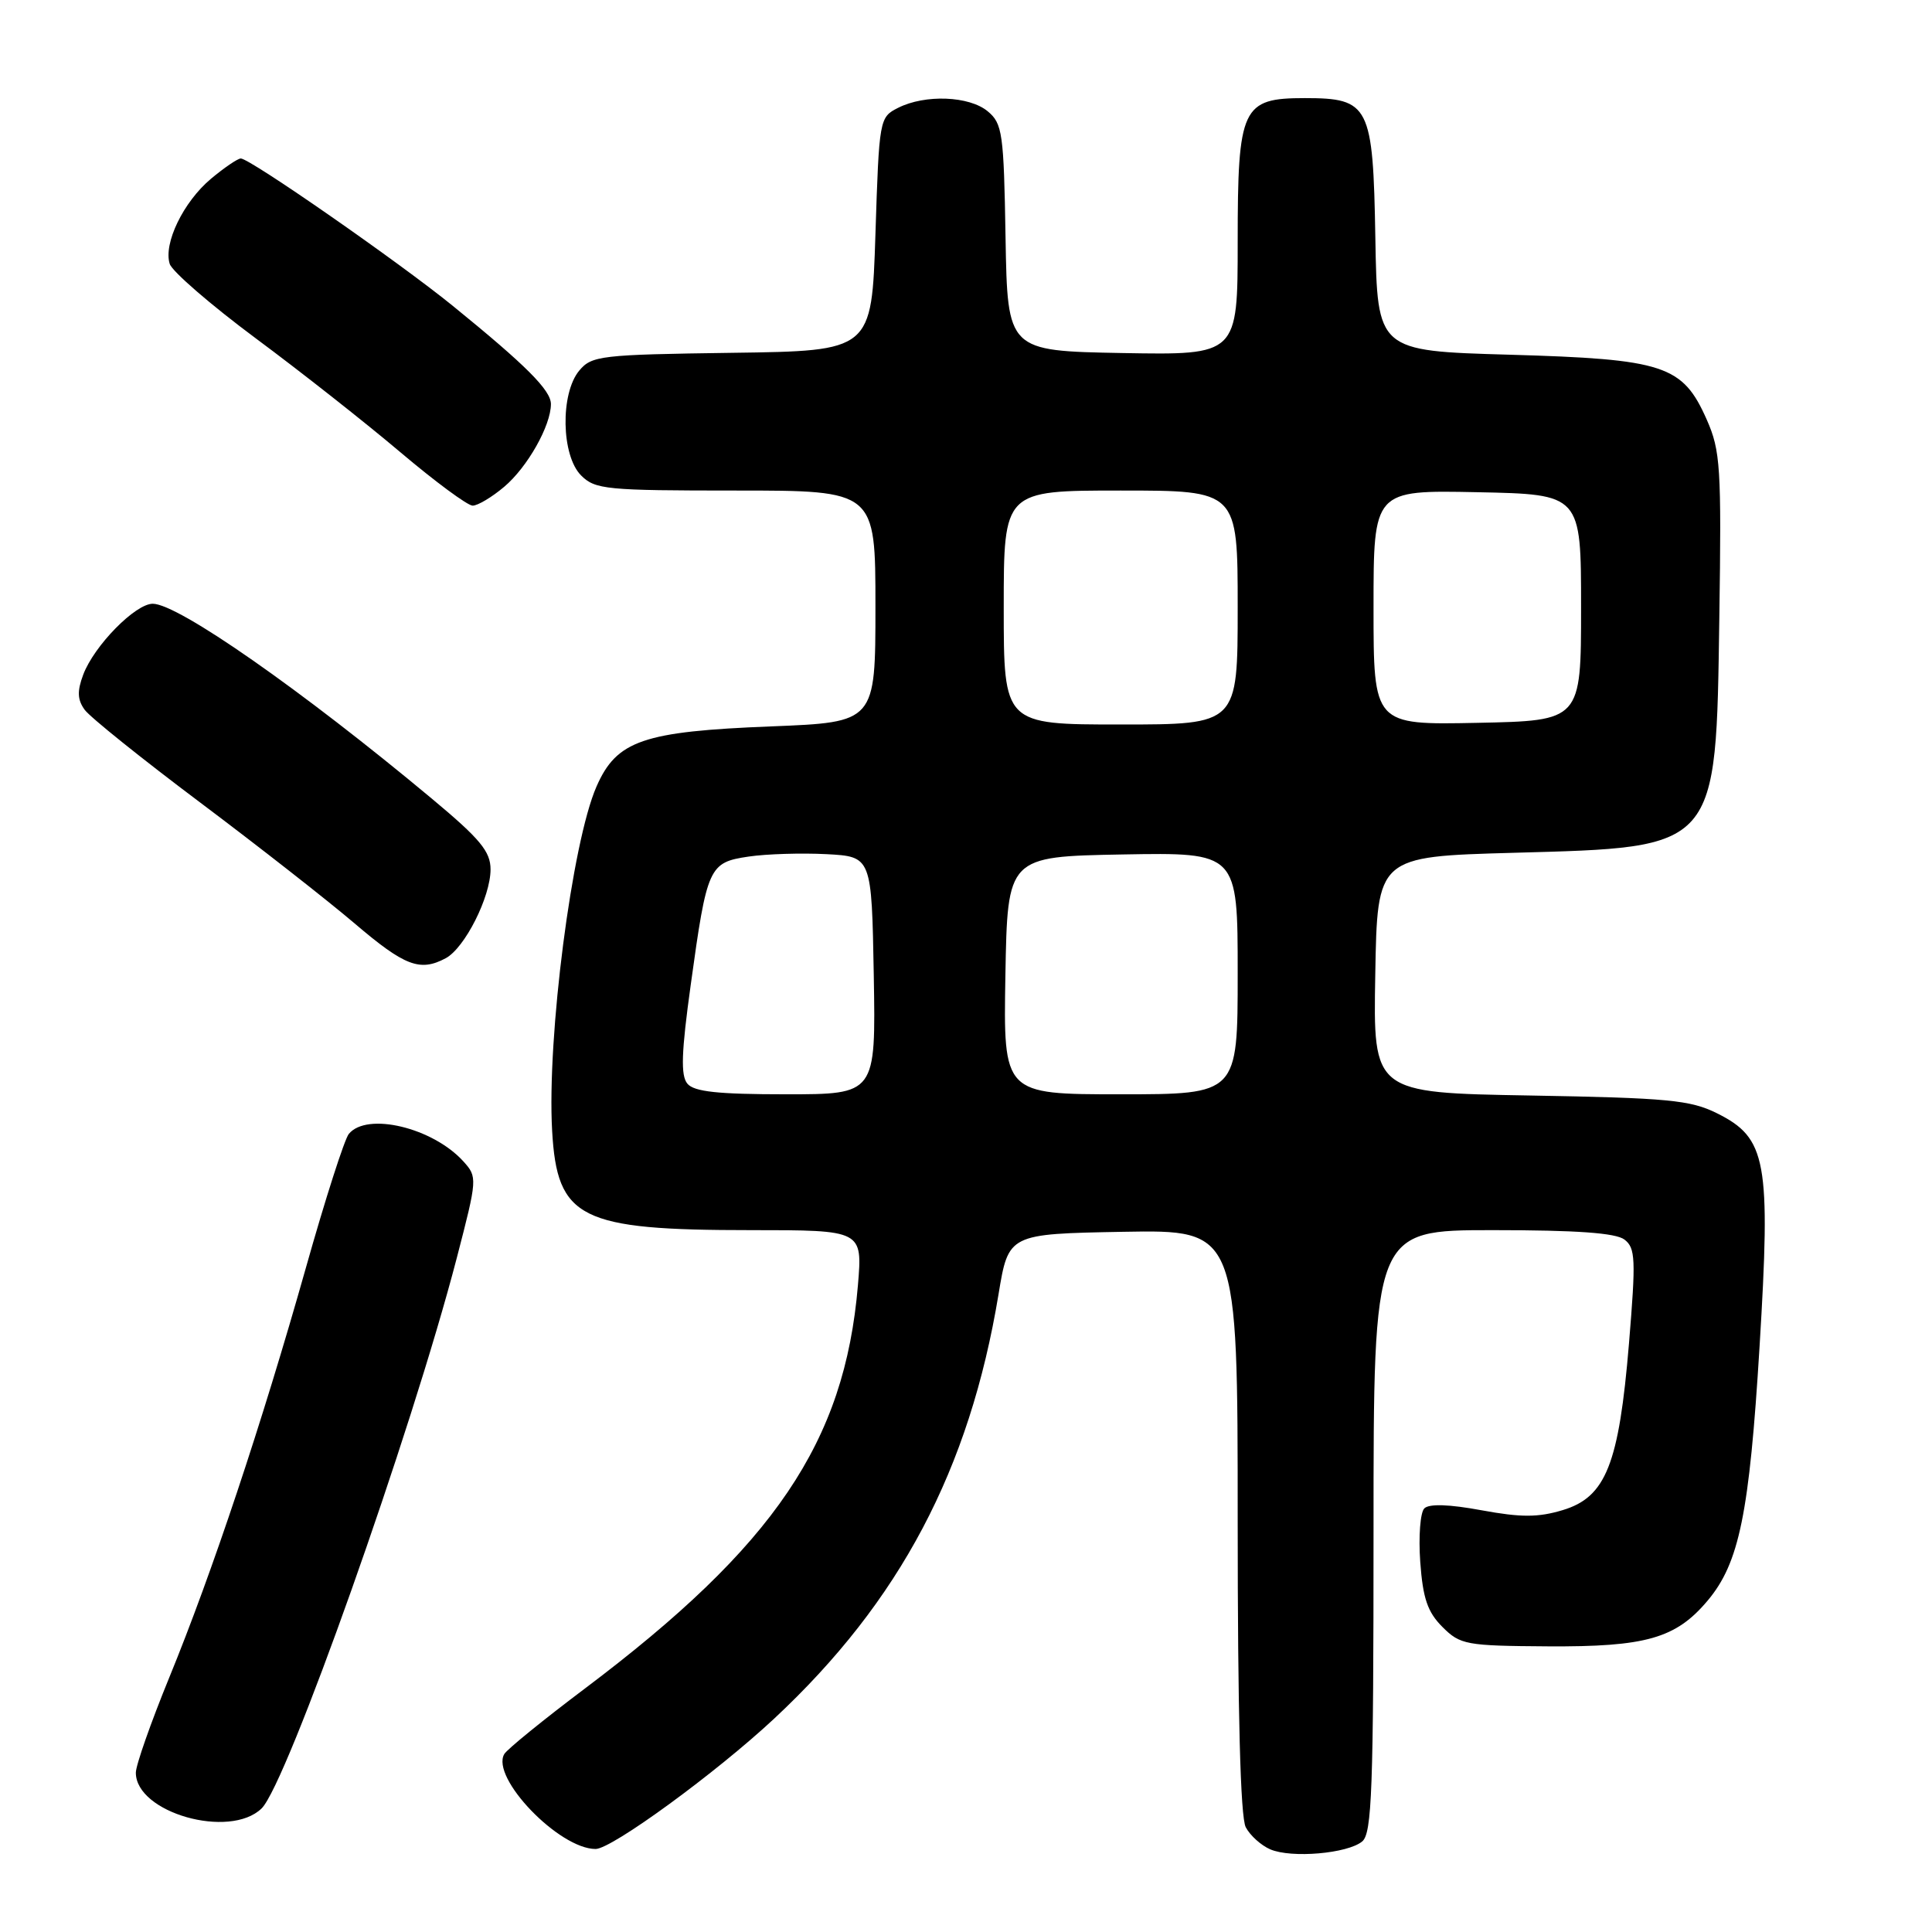 <?xml version="1.0" encoding="UTF-8" standalone="no"?>
<!DOCTYPE svg PUBLIC "-//W3C//DTD SVG 1.1//EN" "http://www.w3.org/Graphics/SVG/1.1/DTD/svg11.dtd" >
<svg xmlns="http://www.w3.org/2000/svg" xmlns:xlink="http://www.w3.org/1999/xlink" version="1.1" viewBox="0 0 256 256">
 <g >
 <path fill="currentColor"
d=" M 180.50 244.00 C 181.79 242.93 182.00 237.11 182.00 202.88 C 182.00 163.00 182.00 163.00 197.81 163.00 C 208.92 163.00 214.10 163.37 215.25 164.25 C 216.71 165.37 216.77 166.84 215.85 178.00 C 214.52 194.03 212.79 198.38 207.06 200.10 C 203.81 201.08 201.55 201.08 196.32 200.12 C 192.01 199.32 189.36 199.24 188.73 199.87 C 188.19 200.41 187.95 203.60 188.19 206.97 C 188.54 211.80 189.16 213.61 191.13 215.58 C 193.49 217.94 194.25 218.08 205.08 218.15 C 218.09 218.23 222.06 217.10 226.27 212.09 C 230.46 207.11 231.80 200.56 233.15 178.44 C 234.65 153.81 234.10 150.79 227.50 147.51 C 223.98 145.76 221.01 145.48 202.73 145.16 C 181.95 144.80 181.95 144.80 182.23 129.15 C 182.50 113.50 182.50 113.50 200.55 113.00 C 227.75 112.25 227.37 112.68 227.82 81.85 C 228.11 61.93 227.97 59.72 226.16 55.62 C 222.96 48.38 220.54 47.59 200.00 47.00 C 182.50 46.50 182.50 46.50 182.24 31.50 C 181.94 13.96 181.46 13.00 172.89 13.00 C 164.56 13.00 164.00 14.19 164.00 32.03 C 164.00 47.05 164.00 47.05 148.75 46.78 C 133.50 46.50 133.50 46.50 133.24 31.50 C 133.01 17.64 132.83 16.37 130.88 14.75 C 128.43 12.71 122.58 12.48 119.00 14.29 C 116.53 15.54 116.49 15.75 116.00 31.03 C 115.50 46.50 115.50 46.50 97.00 46.75 C 79.57 46.99 78.40 47.13 76.75 49.11 C 74.22 52.16 74.37 60.37 77.00 63.00 C 78.86 64.86 80.33 65.00 97.50 65.00 C 116.00 65.00 116.00 65.00 116.00 80.35 C 116.00 95.70 116.00 95.70 102.21 96.25 C 85.20 96.92 81.71 98.12 79.04 104.22 C 75.79 111.62 72.46 137.43 73.16 149.83 C 73.82 161.50 76.83 163.00 99.51 163.00 C 114.29 163.00 114.29 163.00 113.68 170.30 C 111.92 191.11 102.64 204.81 77.50 223.74 C 72.00 227.88 67.19 231.79 66.82 232.42 C 64.98 235.54 74.08 245.00 78.92 245.00 C 81.07 245.00 94.91 234.89 102.59 227.72 C 119.25 212.17 128.47 194.72 132.31 171.50 C 133.63 163.50 133.63 163.50 148.82 163.22 C 164.00 162.95 164.00 162.95 164.00 201.54 C 164.00 226.93 164.36 240.81 165.07 242.12 C 165.65 243.22 167.11 244.53 168.32 245.05 C 171.13 246.25 178.56 245.61 180.50 244.00 Z  M 34.66 239.63 C 38.00 236.40 54.48 189.92 60.53 166.67 C 63.26 156.16 63.27 155.96 61.40 153.89 C 57.35 149.42 48.63 147.32 46.22 150.25 C 45.65 150.94 43.09 158.91 40.54 167.96 C 34.68 188.70 28.11 208.41 22.42 222.30 C 19.99 228.24 18.00 233.90 18.00 234.89 C 18.00 240.20 30.42 243.73 34.66 239.63 Z  M 59.06 126.97 C 61.59 125.61 65.00 118.85 65.00 115.20 C 65.00 112.83 63.63 111.17 57.25 105.85 C 39.98 91.44 23.60 80.00 20.24 80.00 C 17.93 80.00 12.48 85.55 11.03 89.39 C 10.21 91.58 10.25 92.71 11.22 94.05 C 11.92 95.02 18.80 100.54 26.50 106.32 C 34.20 112.10 43.42 119.32 47.00 122.37 C 53.63 128.02 55.65 128.79 59.06 126.97 Z  M 66.80 64.51 C 69.88 61.92 73.00 56.40 73.00 53.54 C 73.00 51.71 69.72 48.43 60.00 40.53 C 52.85 34.72 33.12 21.00 31.91 21.00 C 31.50 21.00 29.71 22.22 27.94 23.70 C 24.29 26.77 21.63 32.27 22.49 34.97 C 22.81 35.97 27.94 40.41 33.90 44.84 C 39.86 49.26 48.49 56.06 53.07 59.94 C 57.66 63.82 61.96 67.00 62.63 67.00 C 63.30 67.00 65.18 65.88 66.80 64.51 Z  M 91.08 143.59 C 90.18 142.51 90.28 139.45 91.53 130.46 C 93.69 114.81 93.93 114.28 99.20 113.50 C 101.56 113.15 106.20 113.01 109.50 113.18 C 115.50 113.50 115.50 113.50 115.78 129.25 C 116.05 145.00 116.05 145.00 104.15 145.00 C 95.13 145.00 91.96 144.66 91.08 143.59 Z  M 133.22 129.25 C 133.50 113.50 133.50 113.50 148.75 113.22 C 164.00 112.95 164.00 112.95 164.00 128.97 C 164.00 145.00 164.00 145.00 148.47 145.00 C 132.95 145.00 132.95 145.00 133.22 129.25 Z  M 133.00 80.50 C 133.00 65.00 133.00 65.00 148.50 65.00 C 164.00 65.00 164.00 65.00 164.00 80.50 C 164.00 96.00 164.00 96.00 148.50 96.00 C 133.00 96.00 133.00 96.00 133.00 80.50 Z  M 182.00 80.50 C 182.00 64.94 182.00 64.94 195.75 65.22 C 209.50 65.50 209.50 65.50 209.50 80.50 C 209.50 95.50 209.50 95.50 195.75 95.78 C 182.00 96.06 182.00 96.06 182.00 80.50 Z "/>
</g>
</svg>